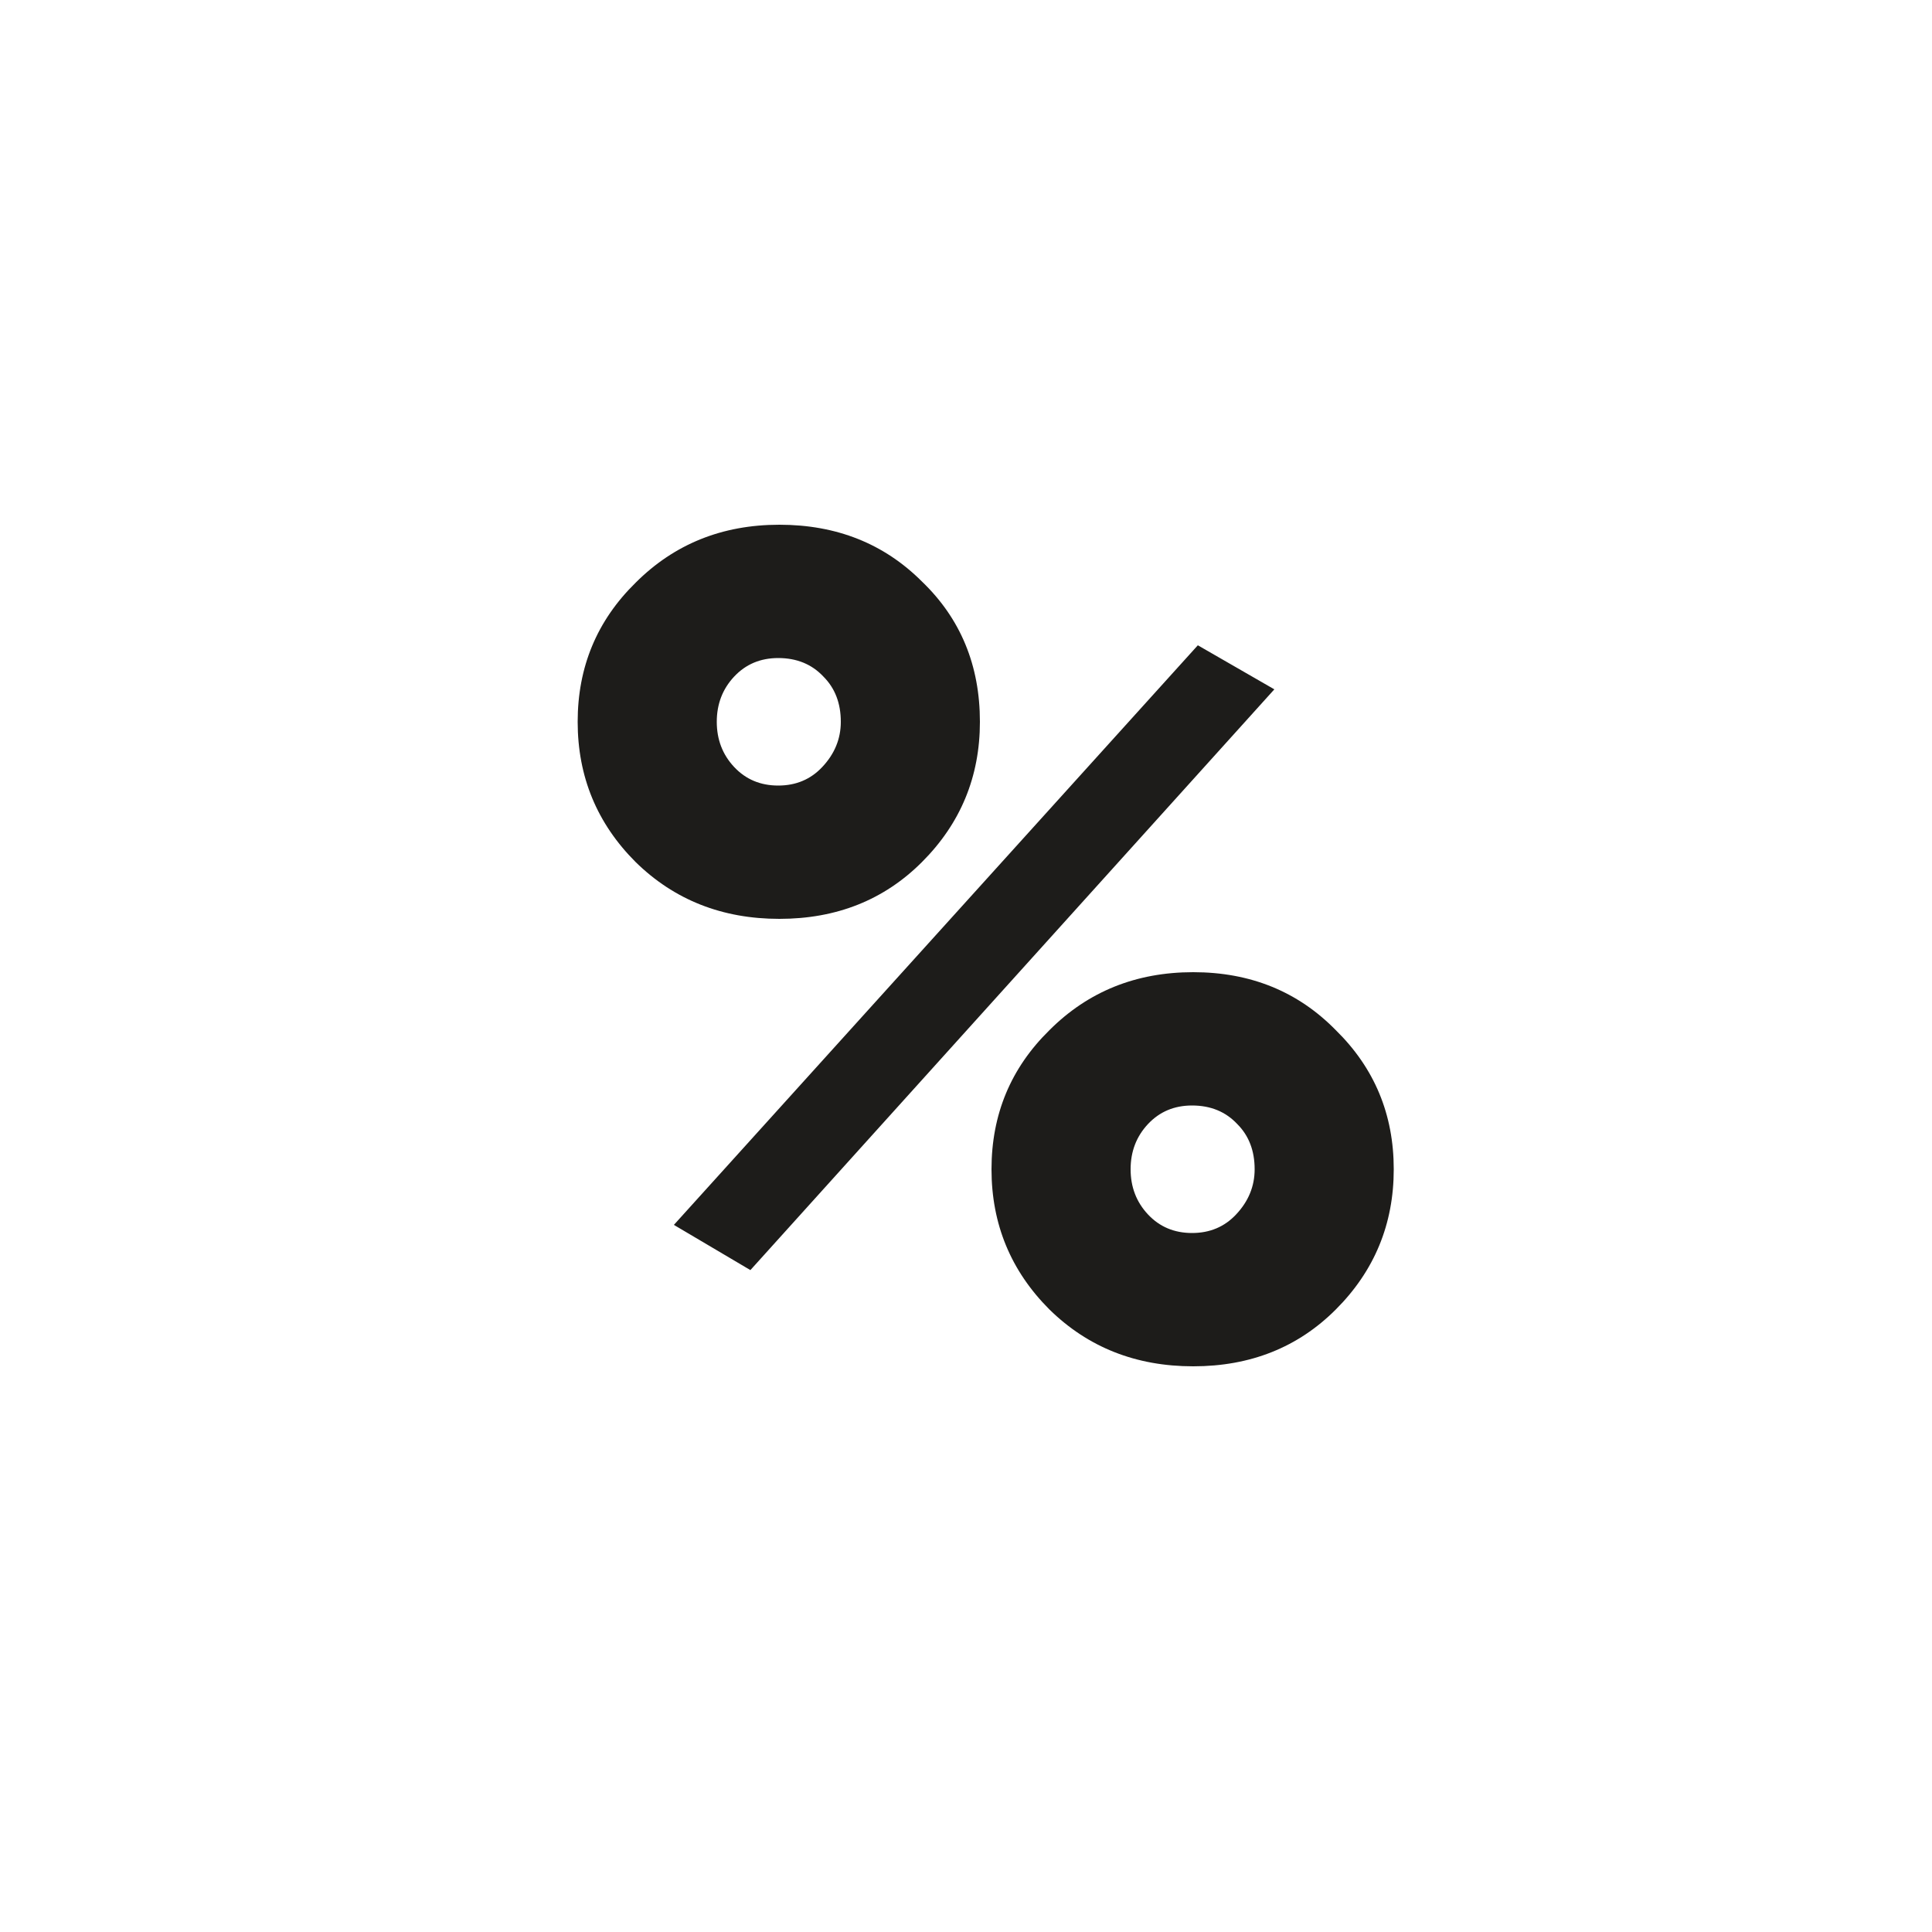 <svg width="40" height="40" viewBox="0 0 40 40" fill="none" xmlns="http://www.w3.org/2000/svg">
<path d="M19.088 17.848C18.304 18.632 17.32 19.024 16.136 19.024C14.952 19.024 13.96 18.632 13.16 17.848C12.36 17.048 11.96 16.08 11.96 14.944C11.96 13.808 12.36 12.848 13.16 12.064C13.96 11.264 14.952 10.864 16.136 10.864C17.32 10.864 18.304 11.256 19.088 12.04C19.888 12.808 20.288 13.776 20.288 14.944C20.288 16.08 19.888 17.048 19.088 17.848ZM13.952 25.36L24.8 13.36L26.384 14.272L15.536 26.296L13.952 25.36ZM15.2 15.88C15.44 16.136 15.744 16.264 16.112 16.264C16.48 16.264 16.784 16.136 17.024 15.88C17.28 15.608 17.408 15.296 17.408 14.944C17.408 14.56 17.288 14.248 17.048 14.008C16.808 13.752 16.496 13.624 16.112 13.624C15.744 13.624 15.44 13.752 15.2 14.008C14.96 14.264 14.84 14.576 14.84 14.944C14.84 15.312 14.96 15.624 15.2 15.88ZM27.656 27.112C26.872 27.896 25.888 28.288 24.704 28.288C23.52 28.288 22.528 27.896 21.728 27.112C20.928 26.312 20.528 25.344 20.528 24.208C20.528 23.072 20.928 22.112 21.728 21.328C22.528 20.528 23.52 20.128 24.704 20.128C25.888 20.128 26.872 20.528 27.656 21.328C28.456 22.112 28.856 23.072 28.856 24.208C28.856 25.344 28.456 26.312 27.656 27.112ZM23.768 25.144C24.008 25.4 24.312 25.528 24.68 25.528C25.048 25.528 25.352 25.4 25.592 25.144C25.848 24.872 25.976 24.56 25.976 24.208C25.976 23.824 25.856 23.512 25.616 23.272C25.376 23.016 25.064 22.888 24.68 22.888C24.312 22.888 24.008 23.016 23.768 23.272C23.528 23.528 23.408 23.84 23.408 24.208C23.408 24.576 23.528 24.888 23.768 25.144Z" fill="#1d1c1a"/>
</svg>
